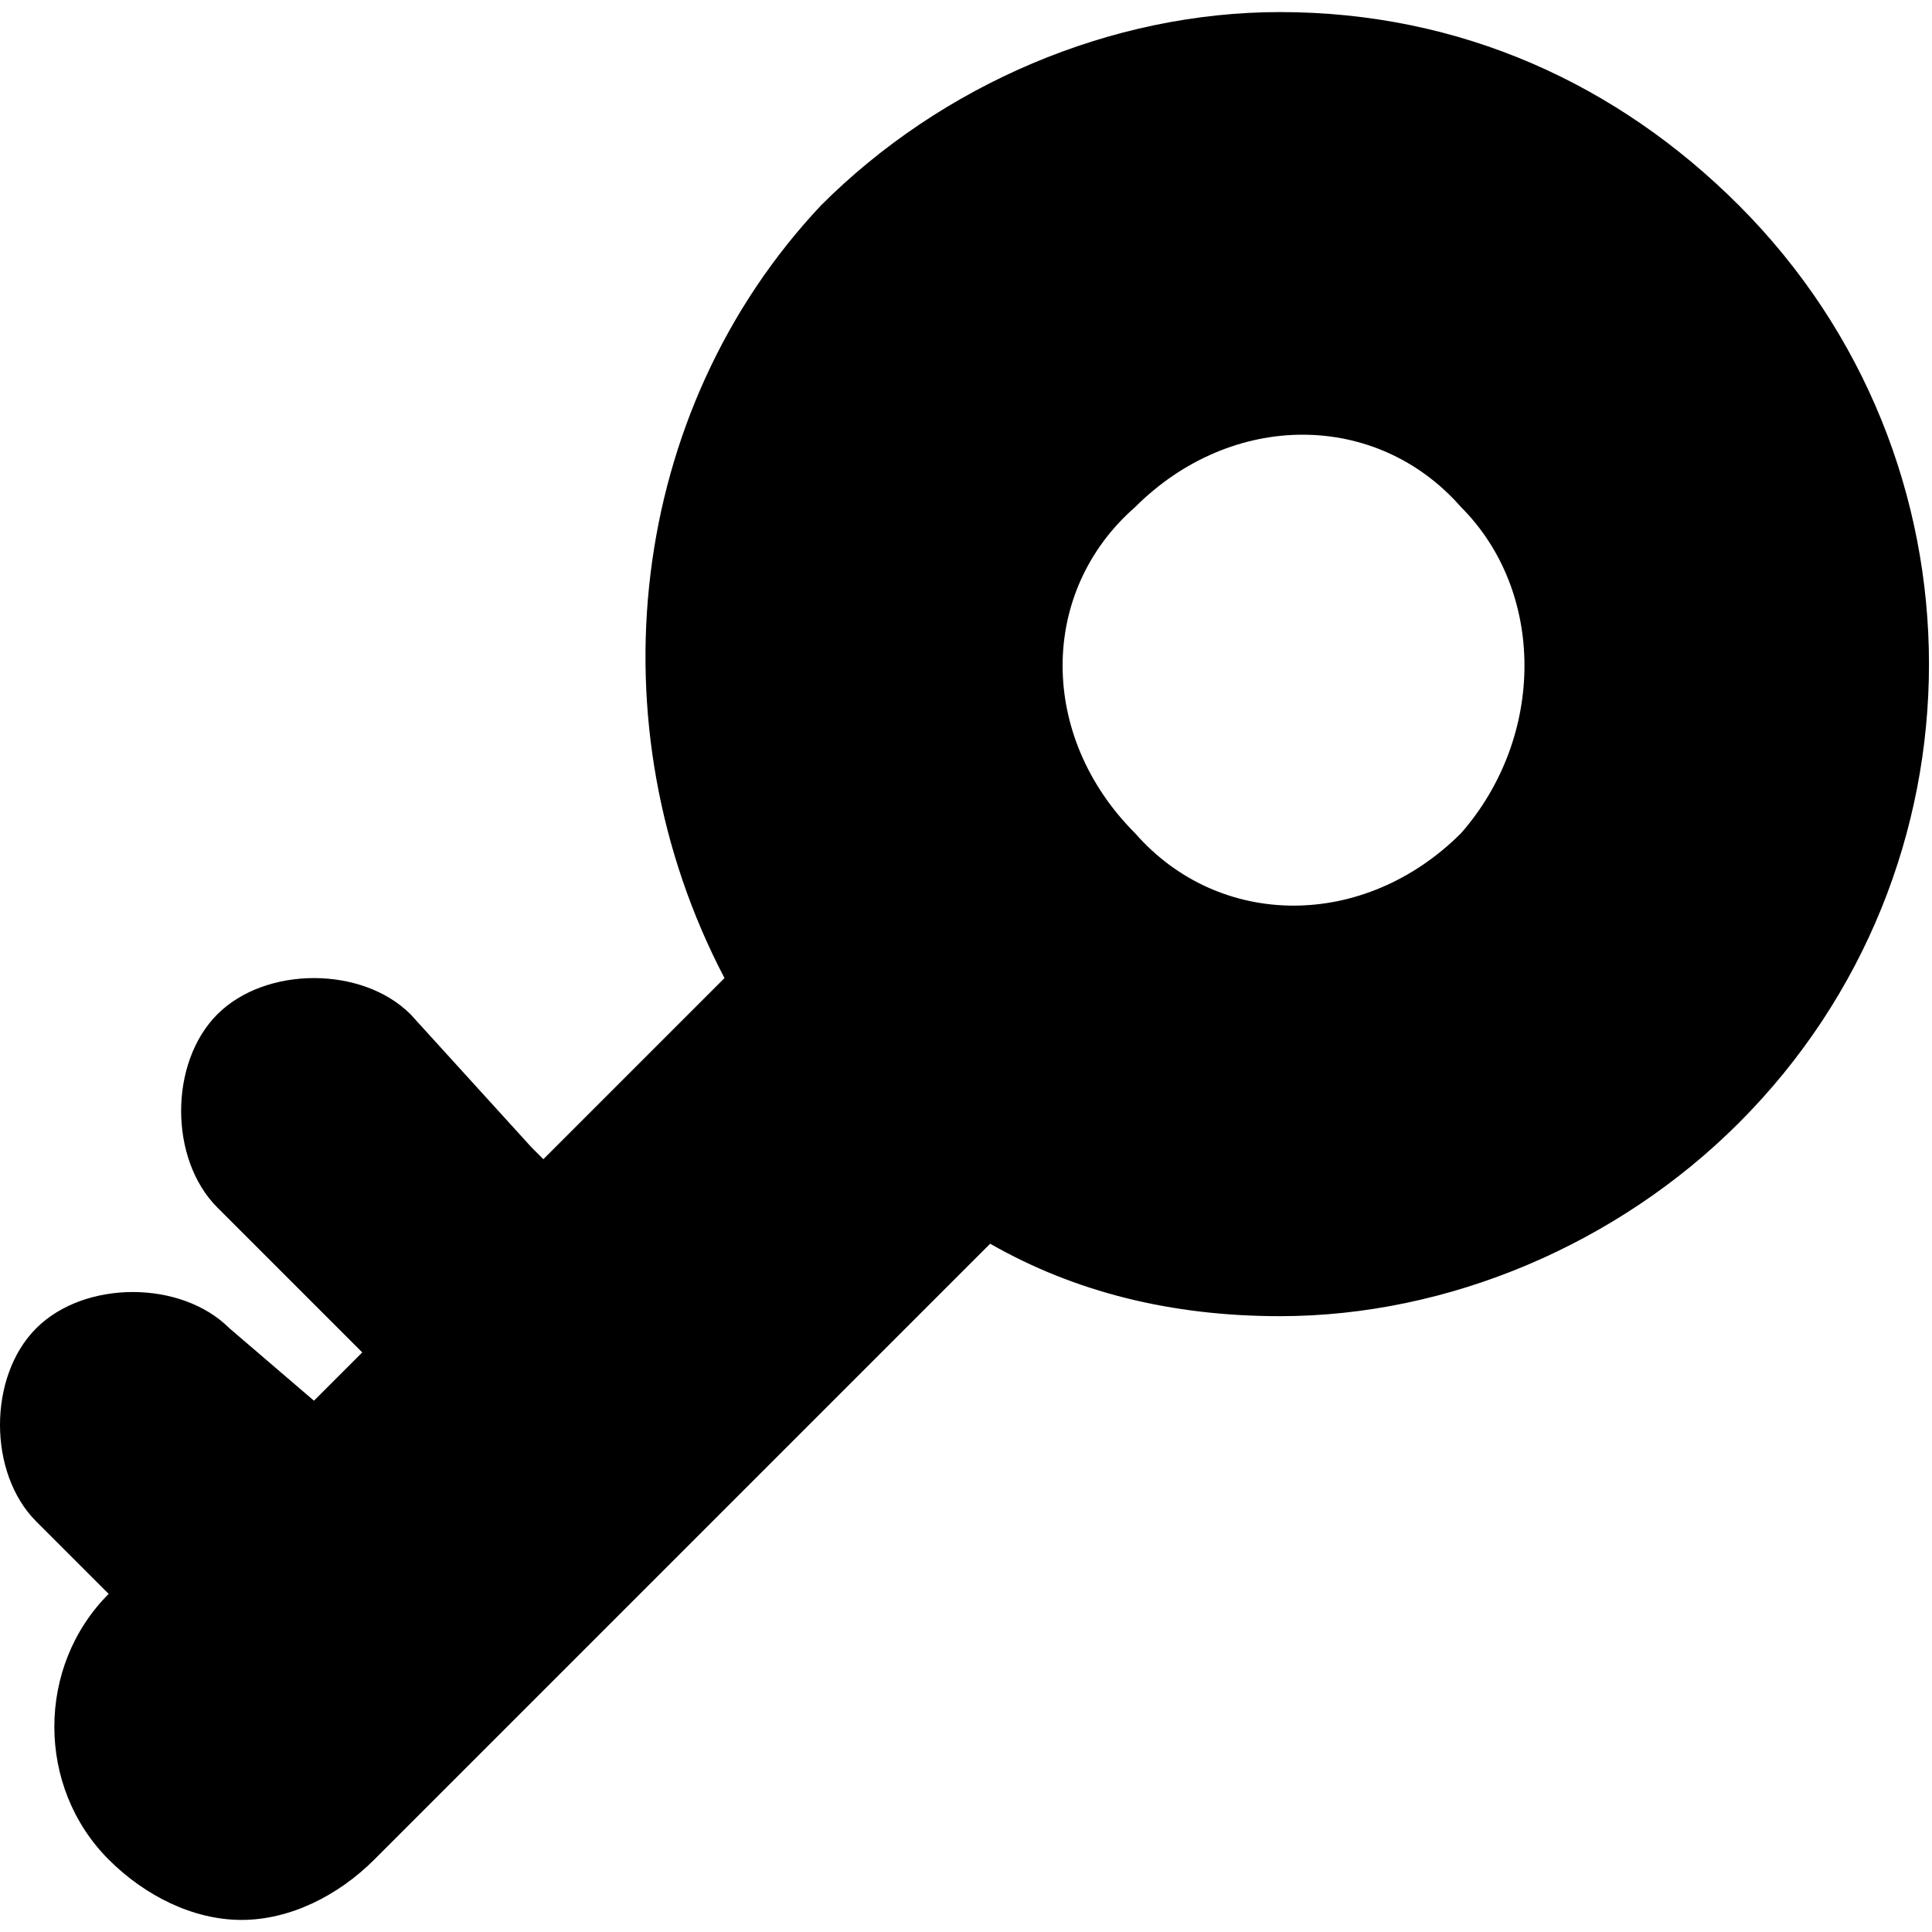 <svg version="1.1" xmlns="http://www.w3.org/2000/svg" xmlns:xlink="http://www.w3.org/1999/xlink" x="0px" y="0px"
  viewBox="0 0 16 16" style="enable-background:new 0 0 16 16;" xml:space="preserve">
  <path fill="currentColor" d="M14.4,1.7c-1-1-2.3-1.6-3.8-1.6c-1.4,0-2.8,0.6-3.8,1.6C5.2,3.4,4.9,6,6,8.1L4.5,9.6c0,0-0.1-0.1-0.1-0.1L3.4,8.4
  C3.2,8.2,2.9,8.1,2.6,8.1C2.3,8.1,2,8.2,1.8,8.4c-0.4,0.4-0.4,1.2,0,1.6l1.1,1.1c0,0,0.1,0.1,0.1,0.1l-0.4,0.4L1.9,11
  c-0.2-0.2-0.5-0.3-0.8-0.3c-0.3,0-0.6,0.1-0.8,0.3C0.1,11.2,0,11.5,0,11.8c0,0.3,0.1,0.6,0.3,0.8l0.6,0.6c-0.6,0.6-0.6,1.6,0,2.2
  c0.3,0.3,0.7,0.5,1.1,0.5s0.8-0.2,1.1-0.5l5.1-5.1c0.7,0.4,1.5,0.6,2.4,0.6c1.4,0,2.8-0.6,3.8-1.6C16.5,7.2,16.5,3.8,14.4,1.7z
   M12.1,6.9c-0.8,0.8-2,0.8-2.7,0c-0.8-0.8-0.8-2,0-2.7c0.8-0.8,2-0.8,2.7,0C12.8,4.9,12.8,6.1,12.1,6.9z" />
</svg>
